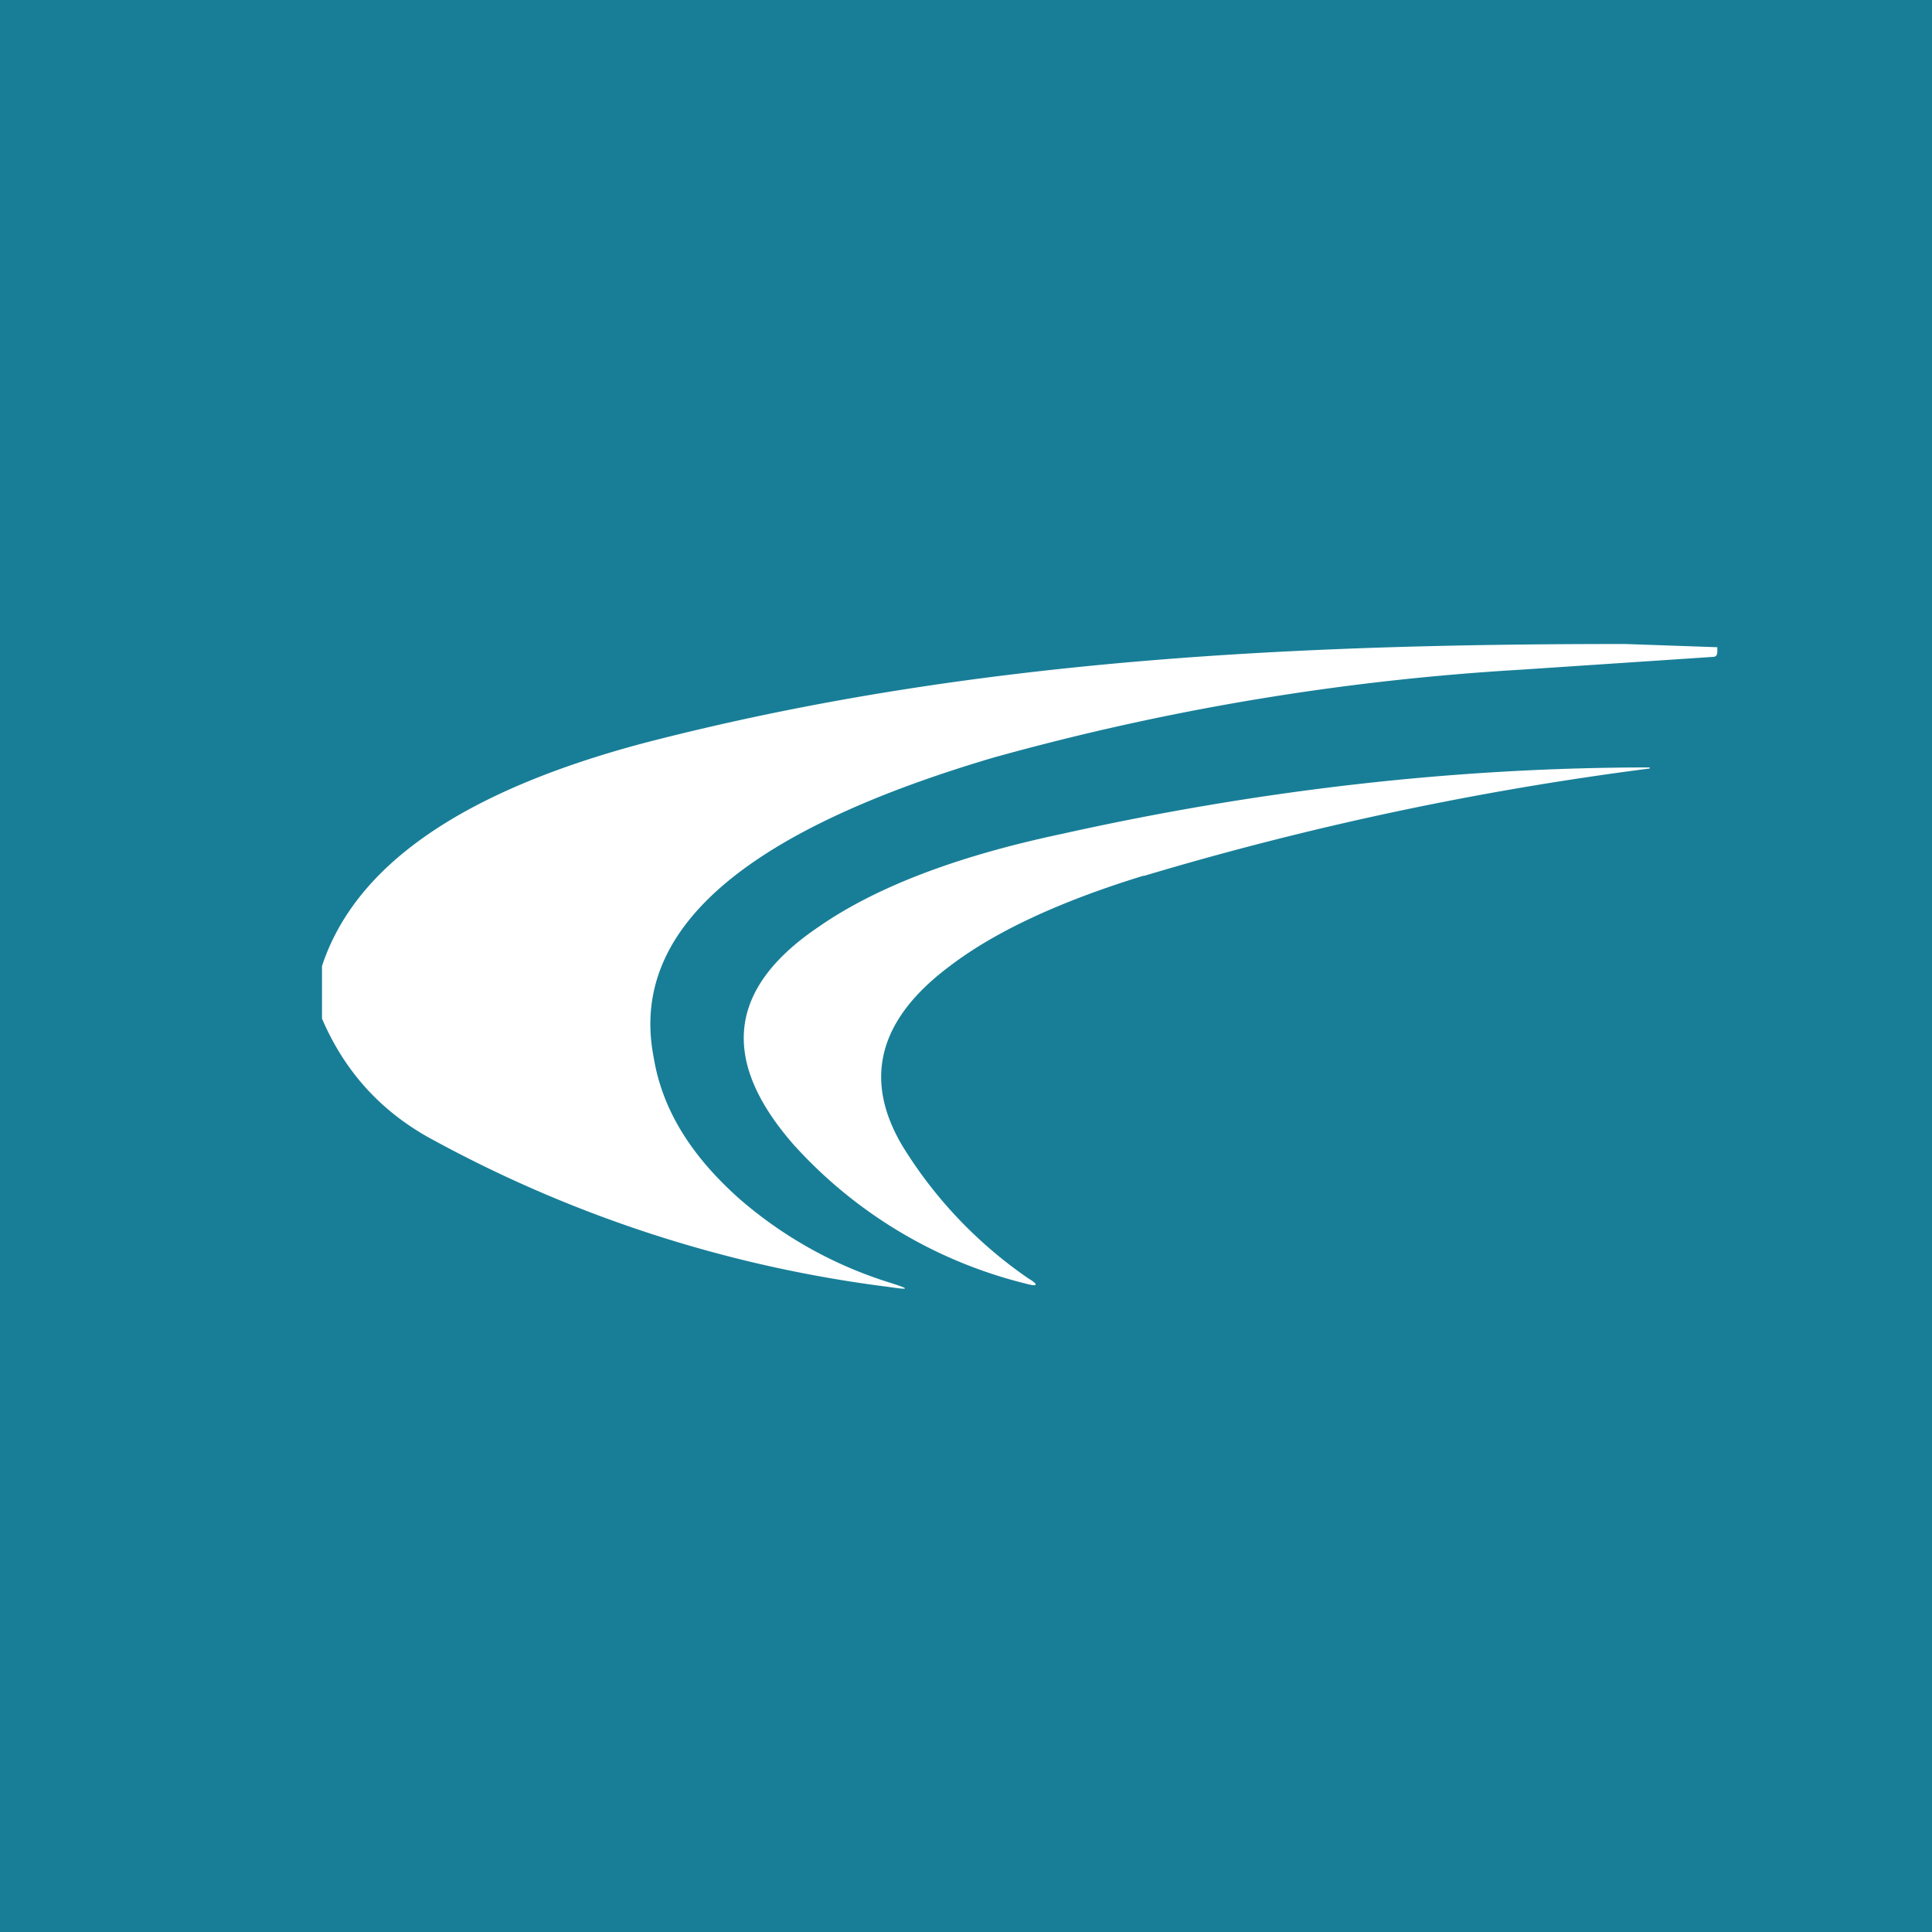 <!-- by TradingView --><svg width="18" height="18" viewBox="0 0 18 18" xmlns="http://www.w3.org/2000/svg"><path fill="#187E97" d="M0 0h18v18H0z"/><path d="M16 6.03 15.14 6c-3.09 0-6.12.14-9.13.92C4.31 7.37 3.31 8.06 3 9v.49c.21.49.54.85.98 1.1a12 12 0 0 0 4.3 1.4c.2.03.2.02.01-.04a3.9 3.9 0 0 1-1.4-.78c-.45-.4-.72-.83-.8-1.32-.23-1.18.83-2.1 3.16-2.79a23.4 23.4 0 0 1 4.91-.82l1.8-.12c.03 0 .04-.02.04-.05v-.03Zm-5.34 2.13a29.52 29.52 0 0 1 4.71-1v-.01c-1.81 0-3.64.21-5.48.62-.99.21-1.74.5-2.27.87-.84.57-.91 1.24-.23 2.02a4.3 4.3 0 0 0 2.17 1.3c.11.03.12.01.02-.05a4.1 4.1 0 0 1-1.17-1.23c-.37-.62-.23-1.18.44-1.68.42-.32 1.02-.6 1.8-.84Z" fill="#fff"/></svg>